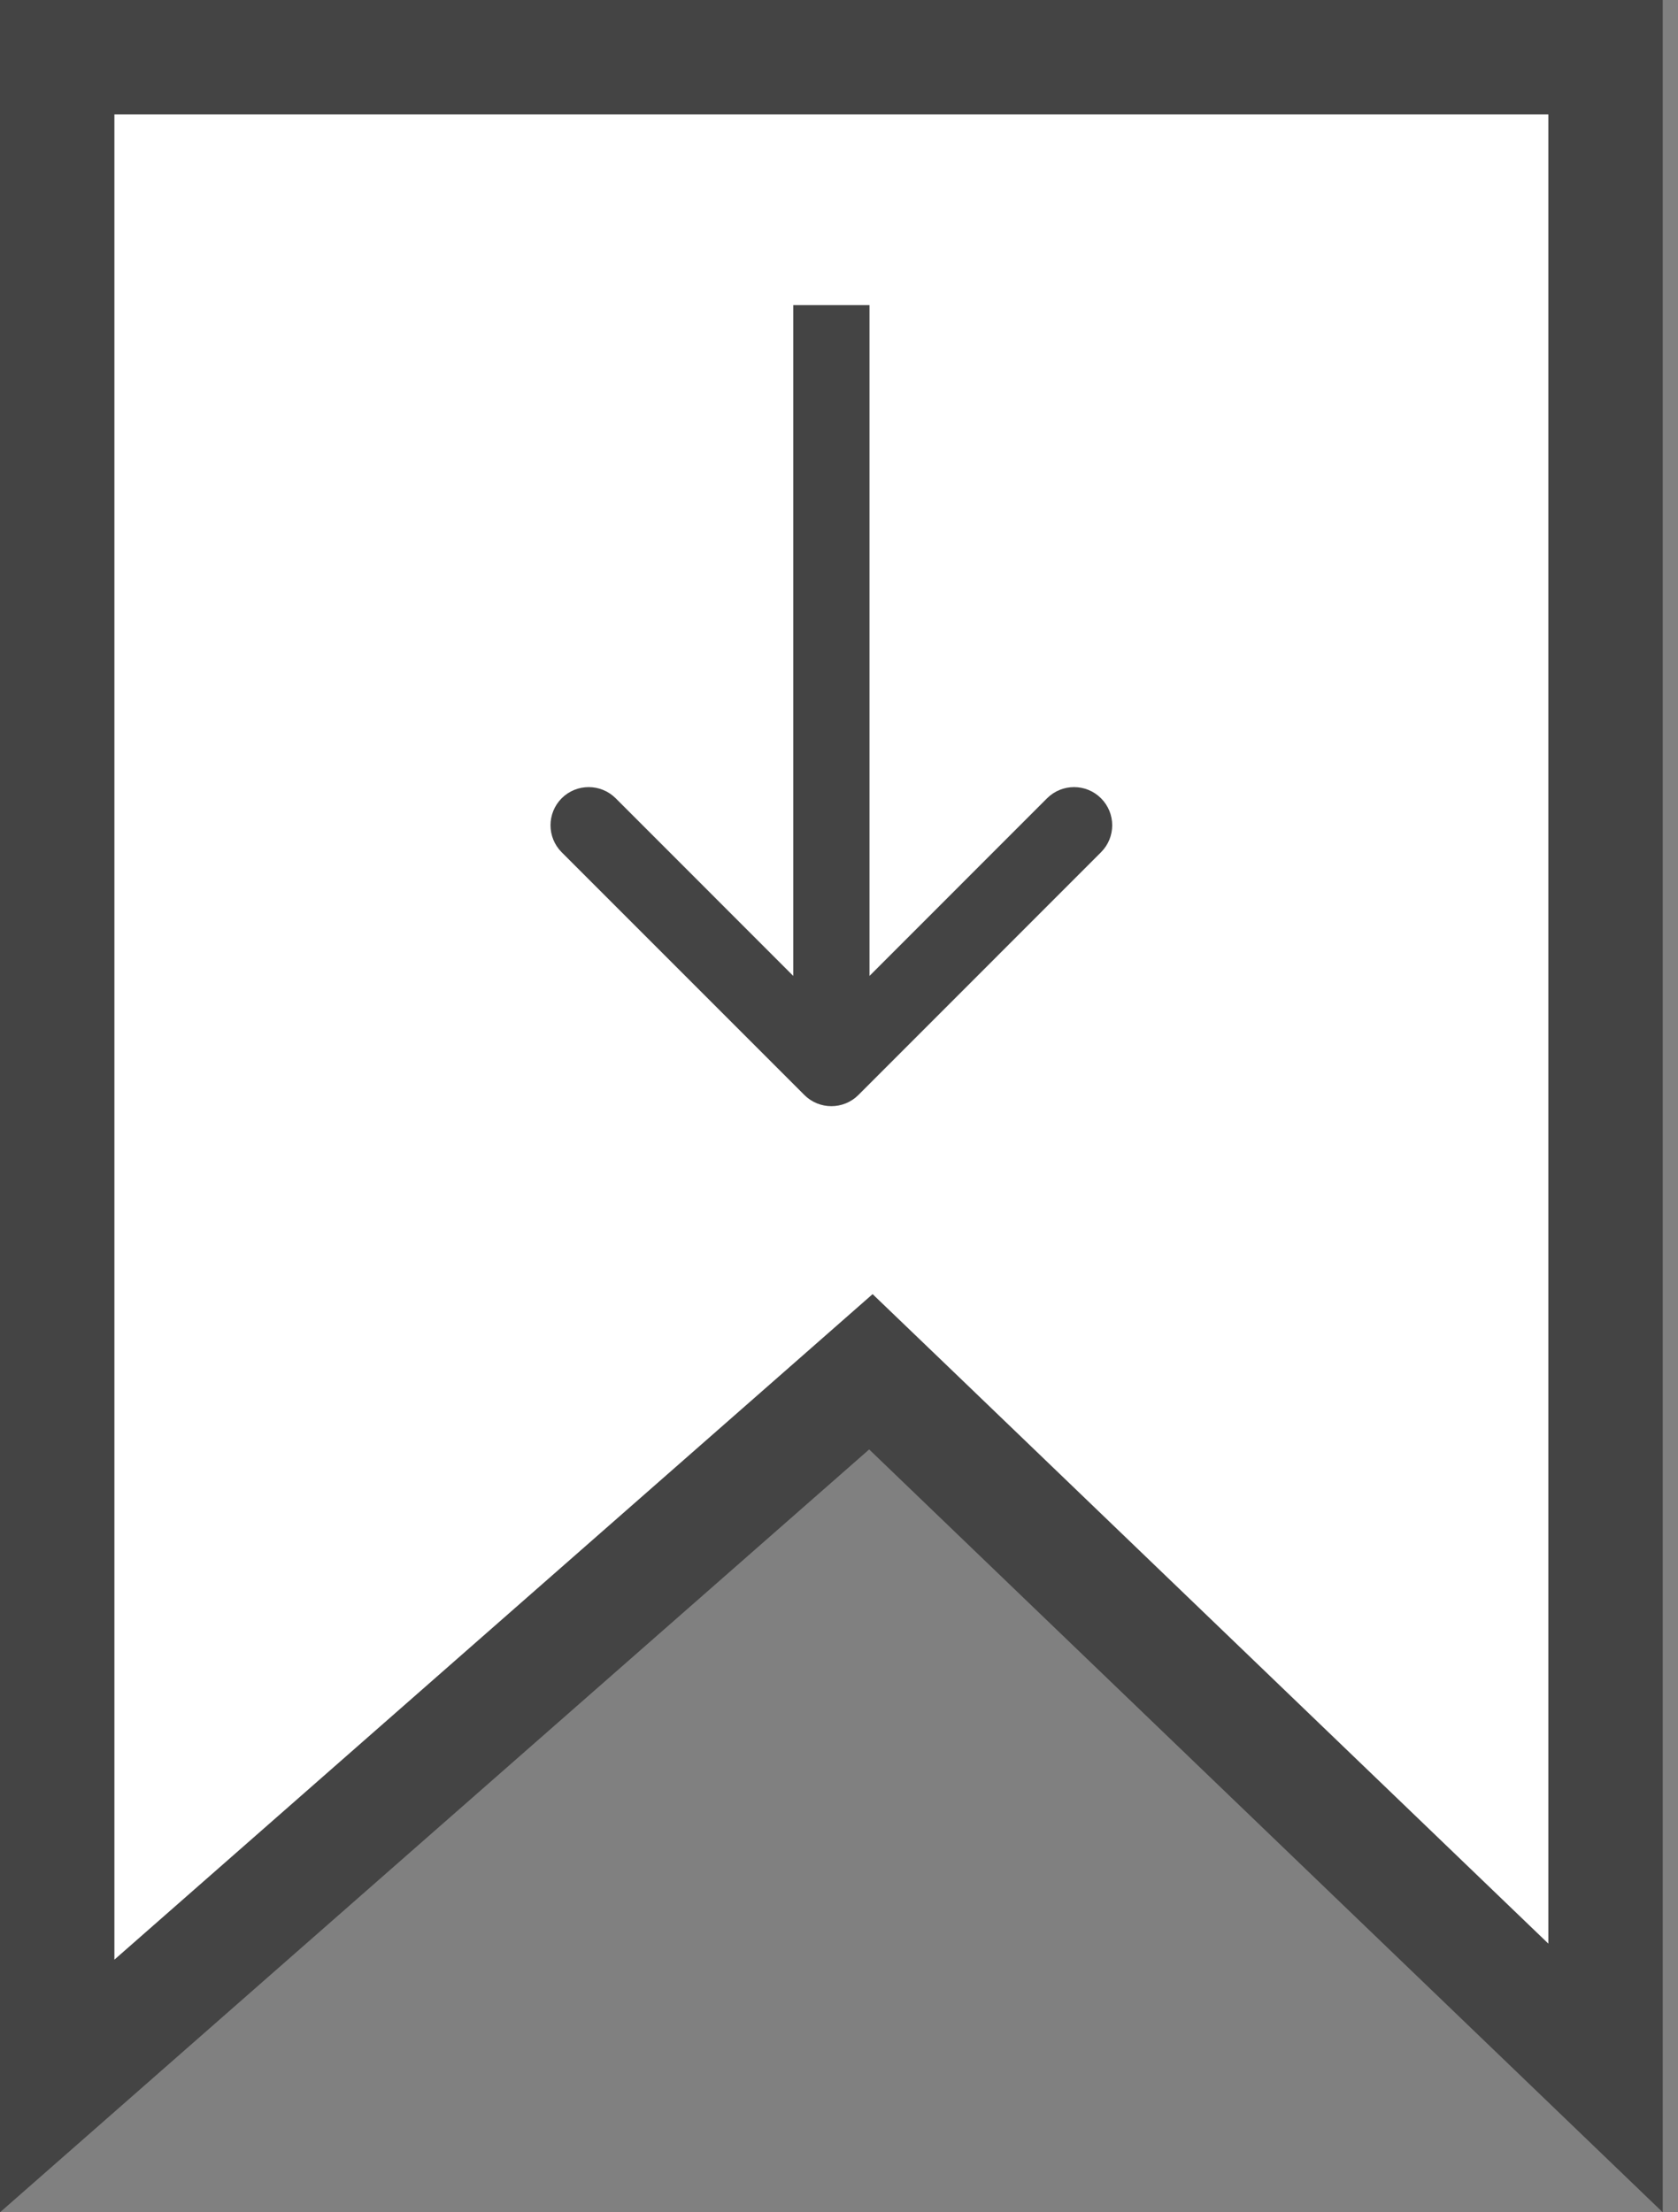 <svg width="22" height="29" viewBox="0 0 22 29" fill="none" xmlns="http://www.w3.org/2000/svg">
<rect x="0" y="0" width="22" height="29" fill="#808080" stroke="none"/>
<path d="M10.901 18.436L0.75 27.344V0.75H21.05V27.239L11.915 18.459L11.418 17.982L10.901 18.436Z" fill="white" stroke="#444444" stroke-width="1.5"/>
<path d="M10.546 14.354C10.742 14.549 11.058 14.549 11.254 14.354L14.435 11.172C14.631 10.976 14.631 10.66 14.435 10.464C14.24 10.269 13.924 10.269 13.728 10.464L10.9 13.293L8.072 10.464C7.876 10.269 7.56 10.269 7.364 10.464C7.169 10.66 7.169 10.976 7.364 11.172L10.546 14.354ZM10.4 4V14H11.4V4H10.4Z" fill="#444444"/>
</svg>
